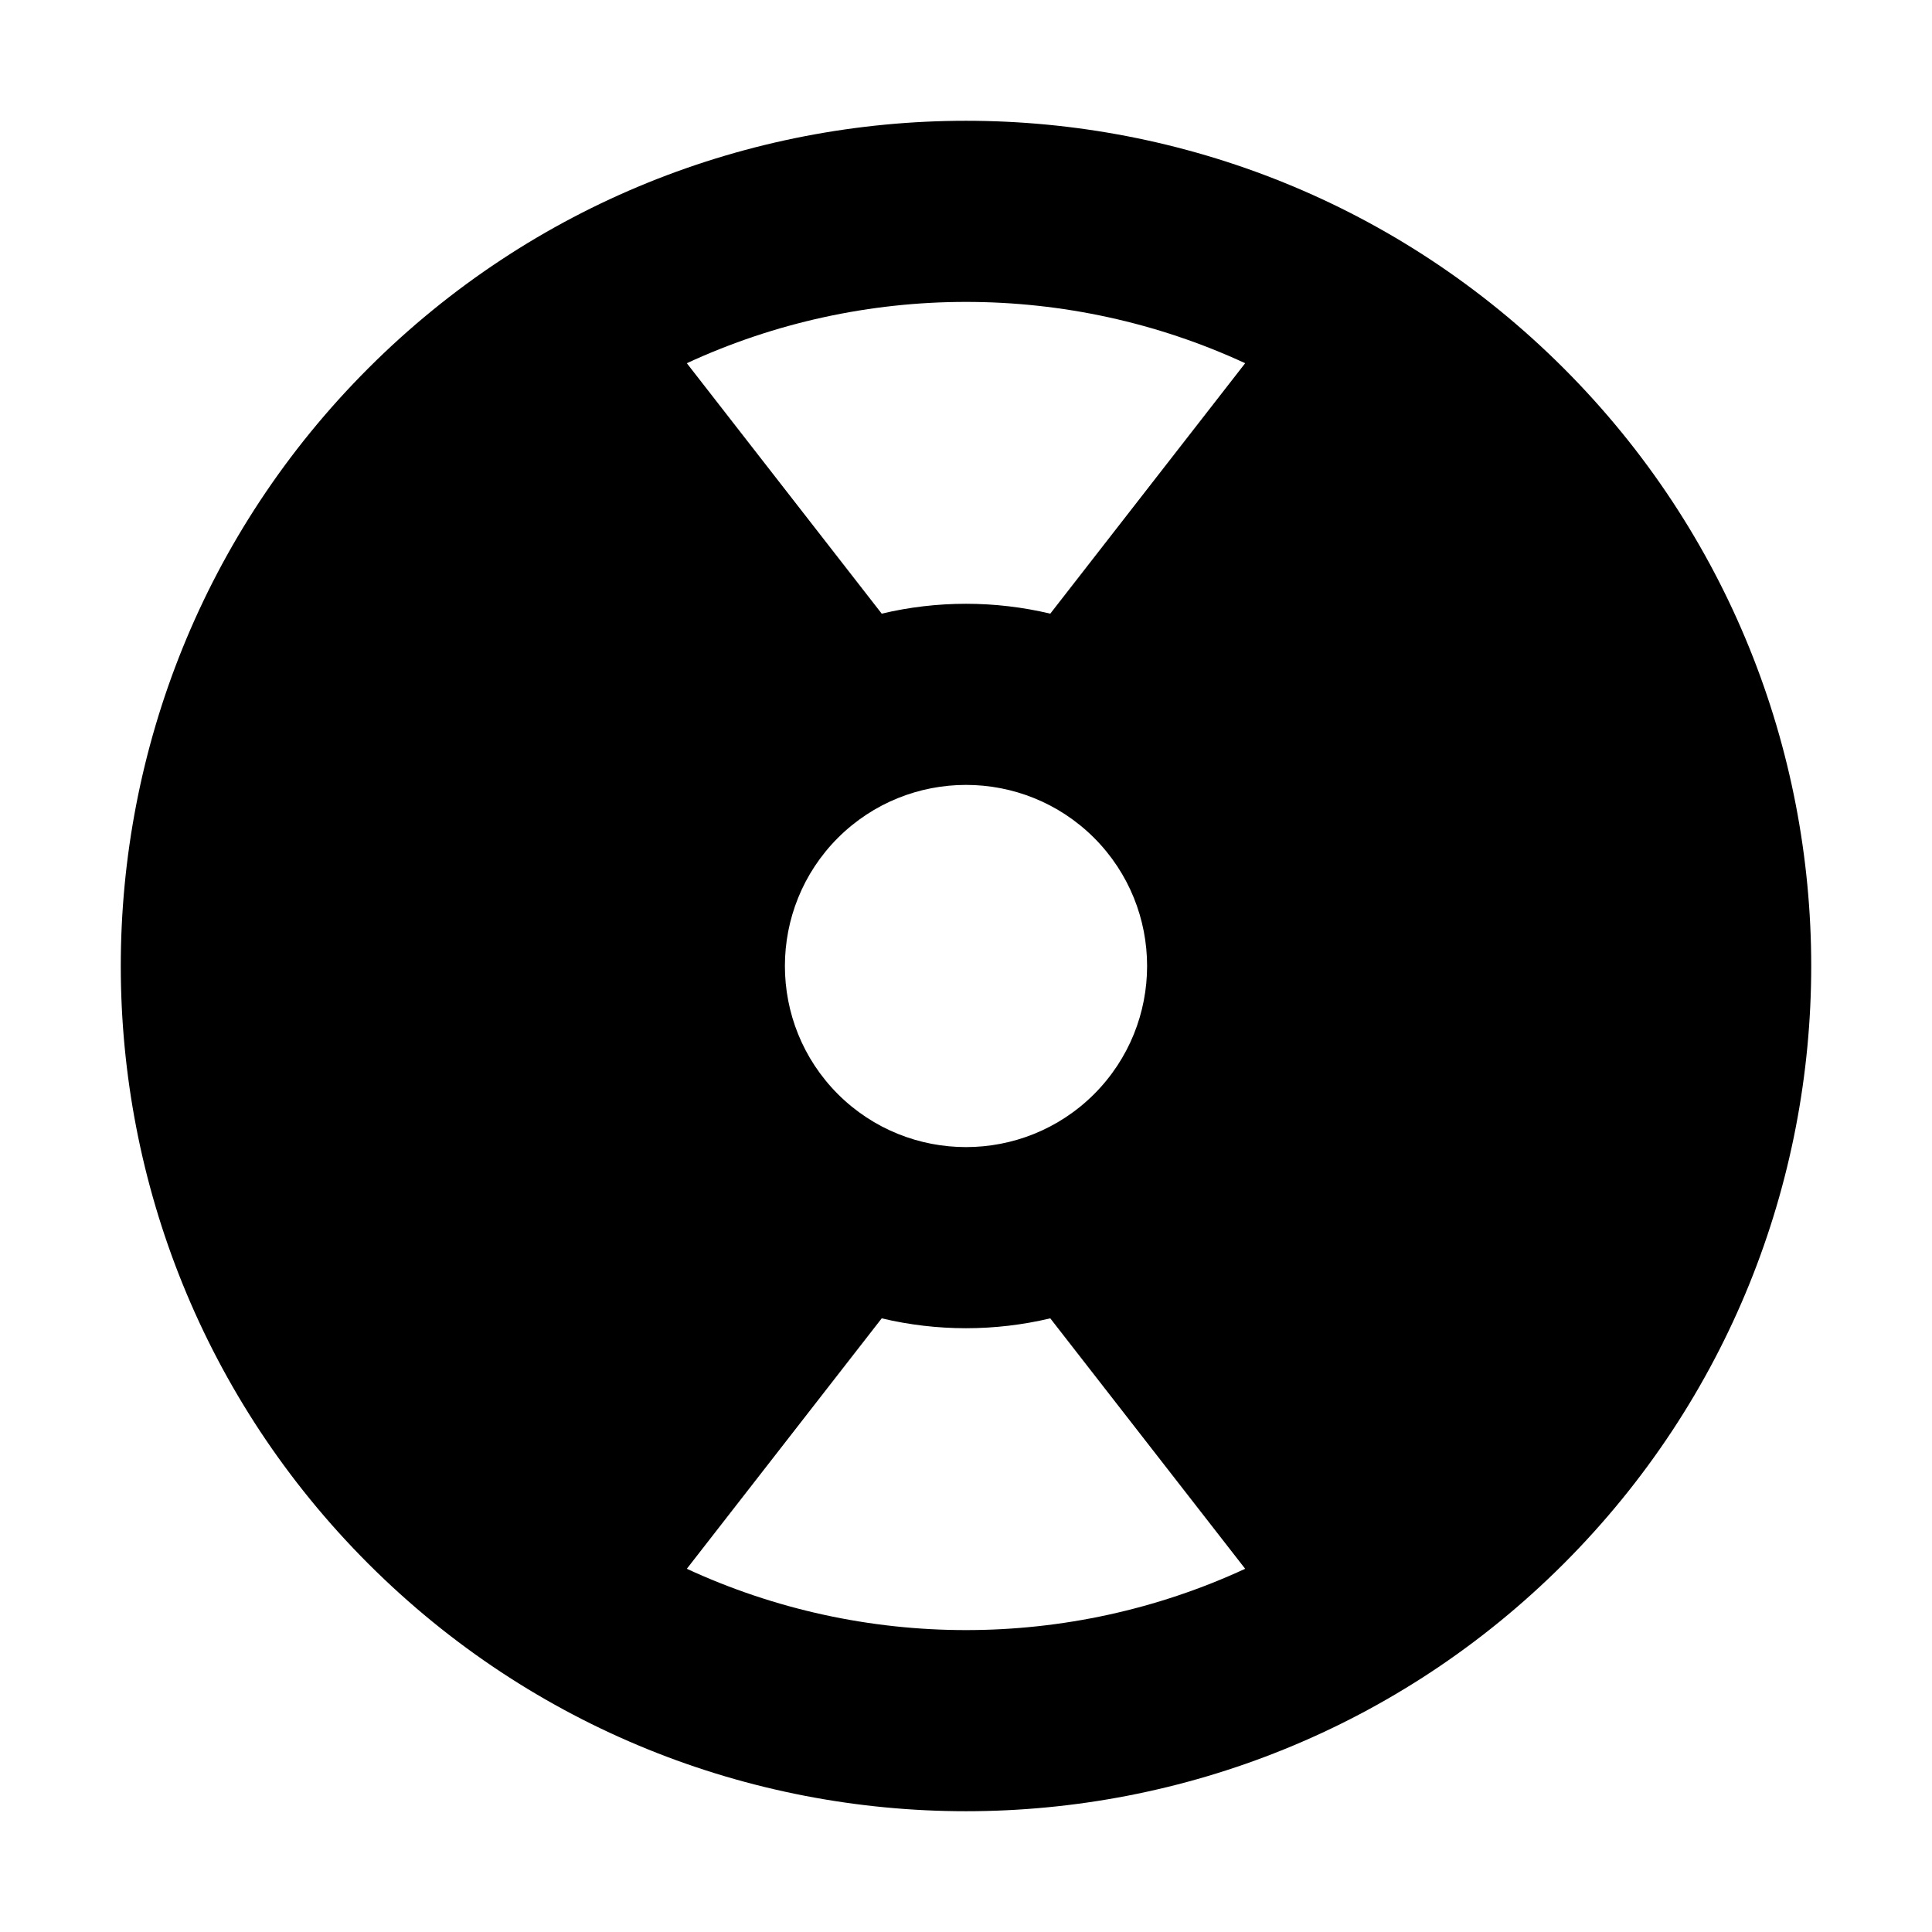 <svg width="16" height="16" viewBox="0 0 16 16" fill="none" xmlns="http://www.w3.org/2000/svg">
<path fillRule="evenodd" clipRule="evenodd" d="M12.95 3.05C10.216 0.317 5.784 0.317 3.05 3.05C0.317 5.784 0.317 10.216 3.05 12.95C5.784 15.683 10.216 15.683 12.95 12.95C15.683 10.216 15.683 5.784 12.95 3.05ZM5.688 3.008C7.151 2.331 8.849 2.331 10.312 3.008L8.698 5.082C8.24 4.973 7.76 4.973 7.302 5.082L5.688 3.008ZM3.008 5.688C2.331 7.151 2.331 8.849 3.008 10.312L5.082 8.698C4.973 8.24 4.973 7.76 5.082 7.302L3.008 5.688ZM5.688 12.992L7.302 10.918C7.76 11.027 8.24 11.027 8.698 10.918L10.312 12.992C8.849 13.669 7.151 13.669 5.688 12.992ZM12.992 10.312C13.669 8.849 13.669 7.151 12.992 5.688L10.918 7.302C11.027 7.76 11.027 8.24 10.918 8.698L12.992 10.312ZM6.939 6.939C7.525 6.354 8.475 6.354 9.061 6.939C9.646 7.525 9.646 8.475 9.061 9.061C8.475 9.646 7.525 9.646 6.939 9.061C6.354 8.475 6.354 7.525 6.939 6.939Z" fill="black"/>
</svg>

